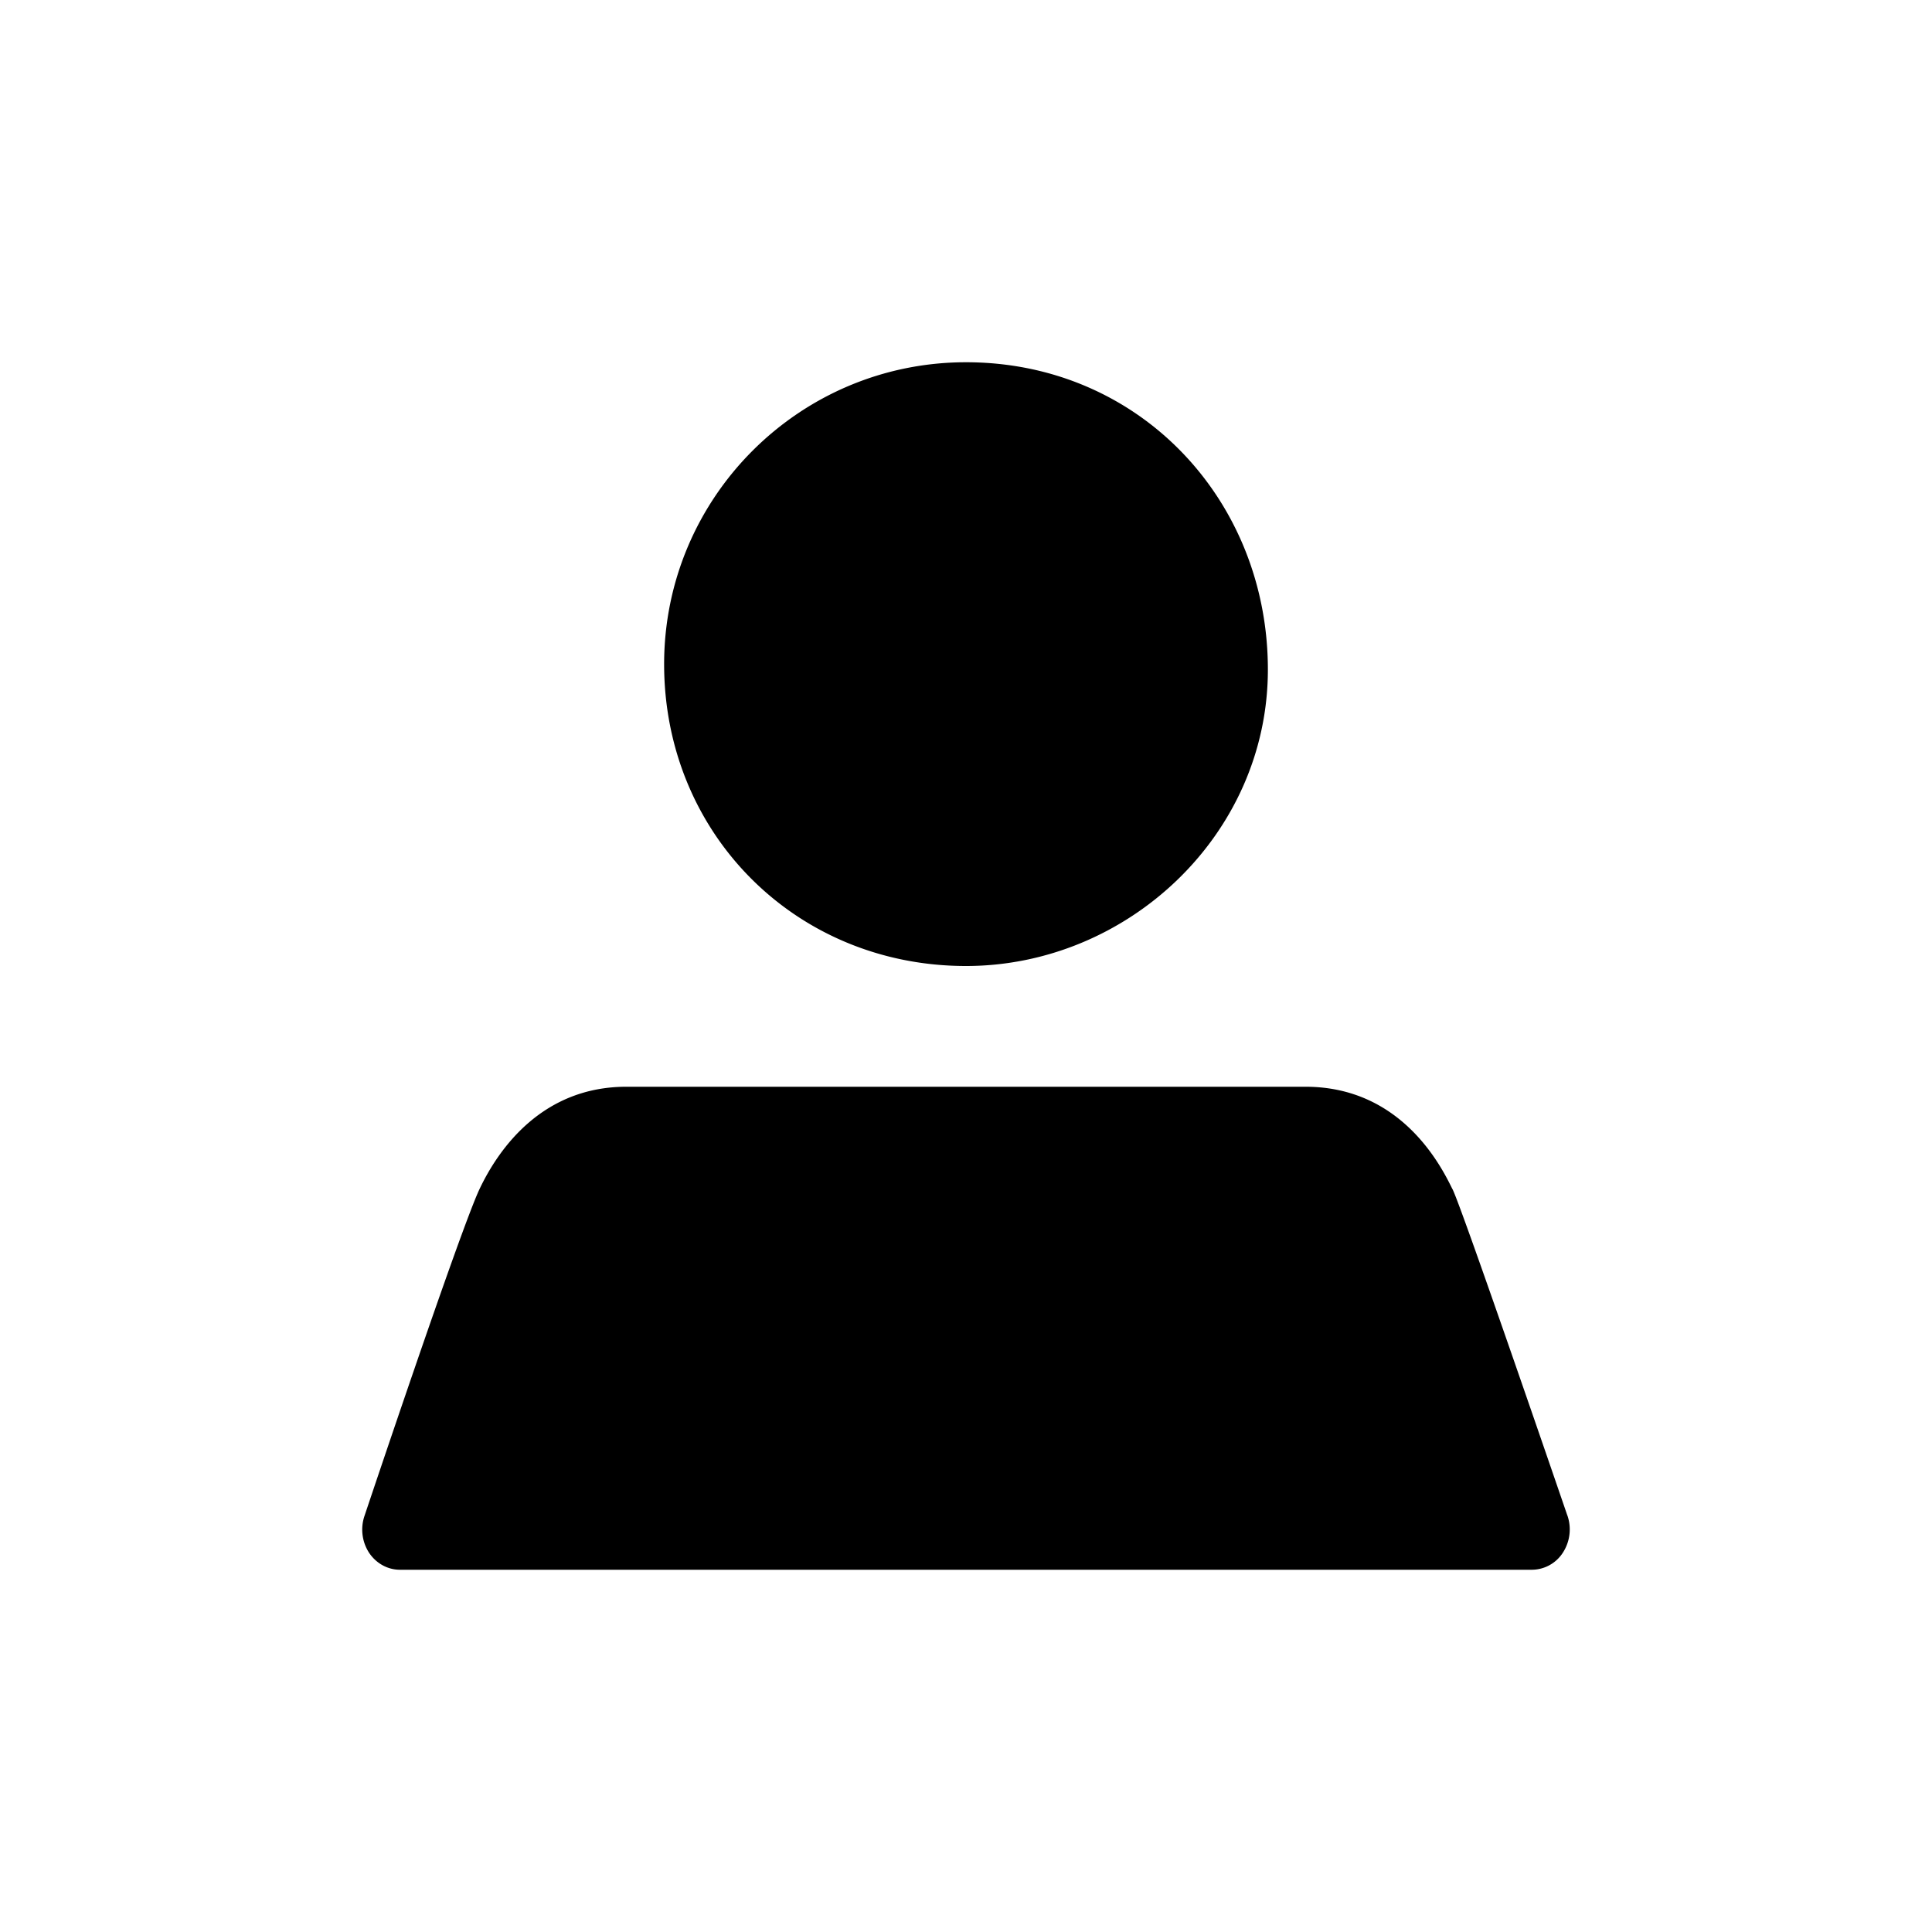 <svg xmlns="http://www.w3.org/2000/svg" viewBox="0 0 16 16" width="1em" height="1em" focusable="false"><path d="M8 3C6.62 3 5.5 4.12 5.5 5.5 5.5 6.907 6.593 8 8 8c1.336 0 2.5-1.086 2.5-2.455C10.5 4.14 9.435 3 8 3ZM12.98 12.55s-.868-2.534-.95-2.7l-.004-.007C11.938 9.664 11.609 9 10.812 9H5.187c-.687 0-1.052.5-1.217.85-.164.351-.95 2.7-.95 2.7a.353.353 0 0 0 .035.307c.059.09.155.143.257.143h9.375a.307.307 0 0 0 .257-.143.353.353 0 0 0 .036-.308Z"/></svg>
